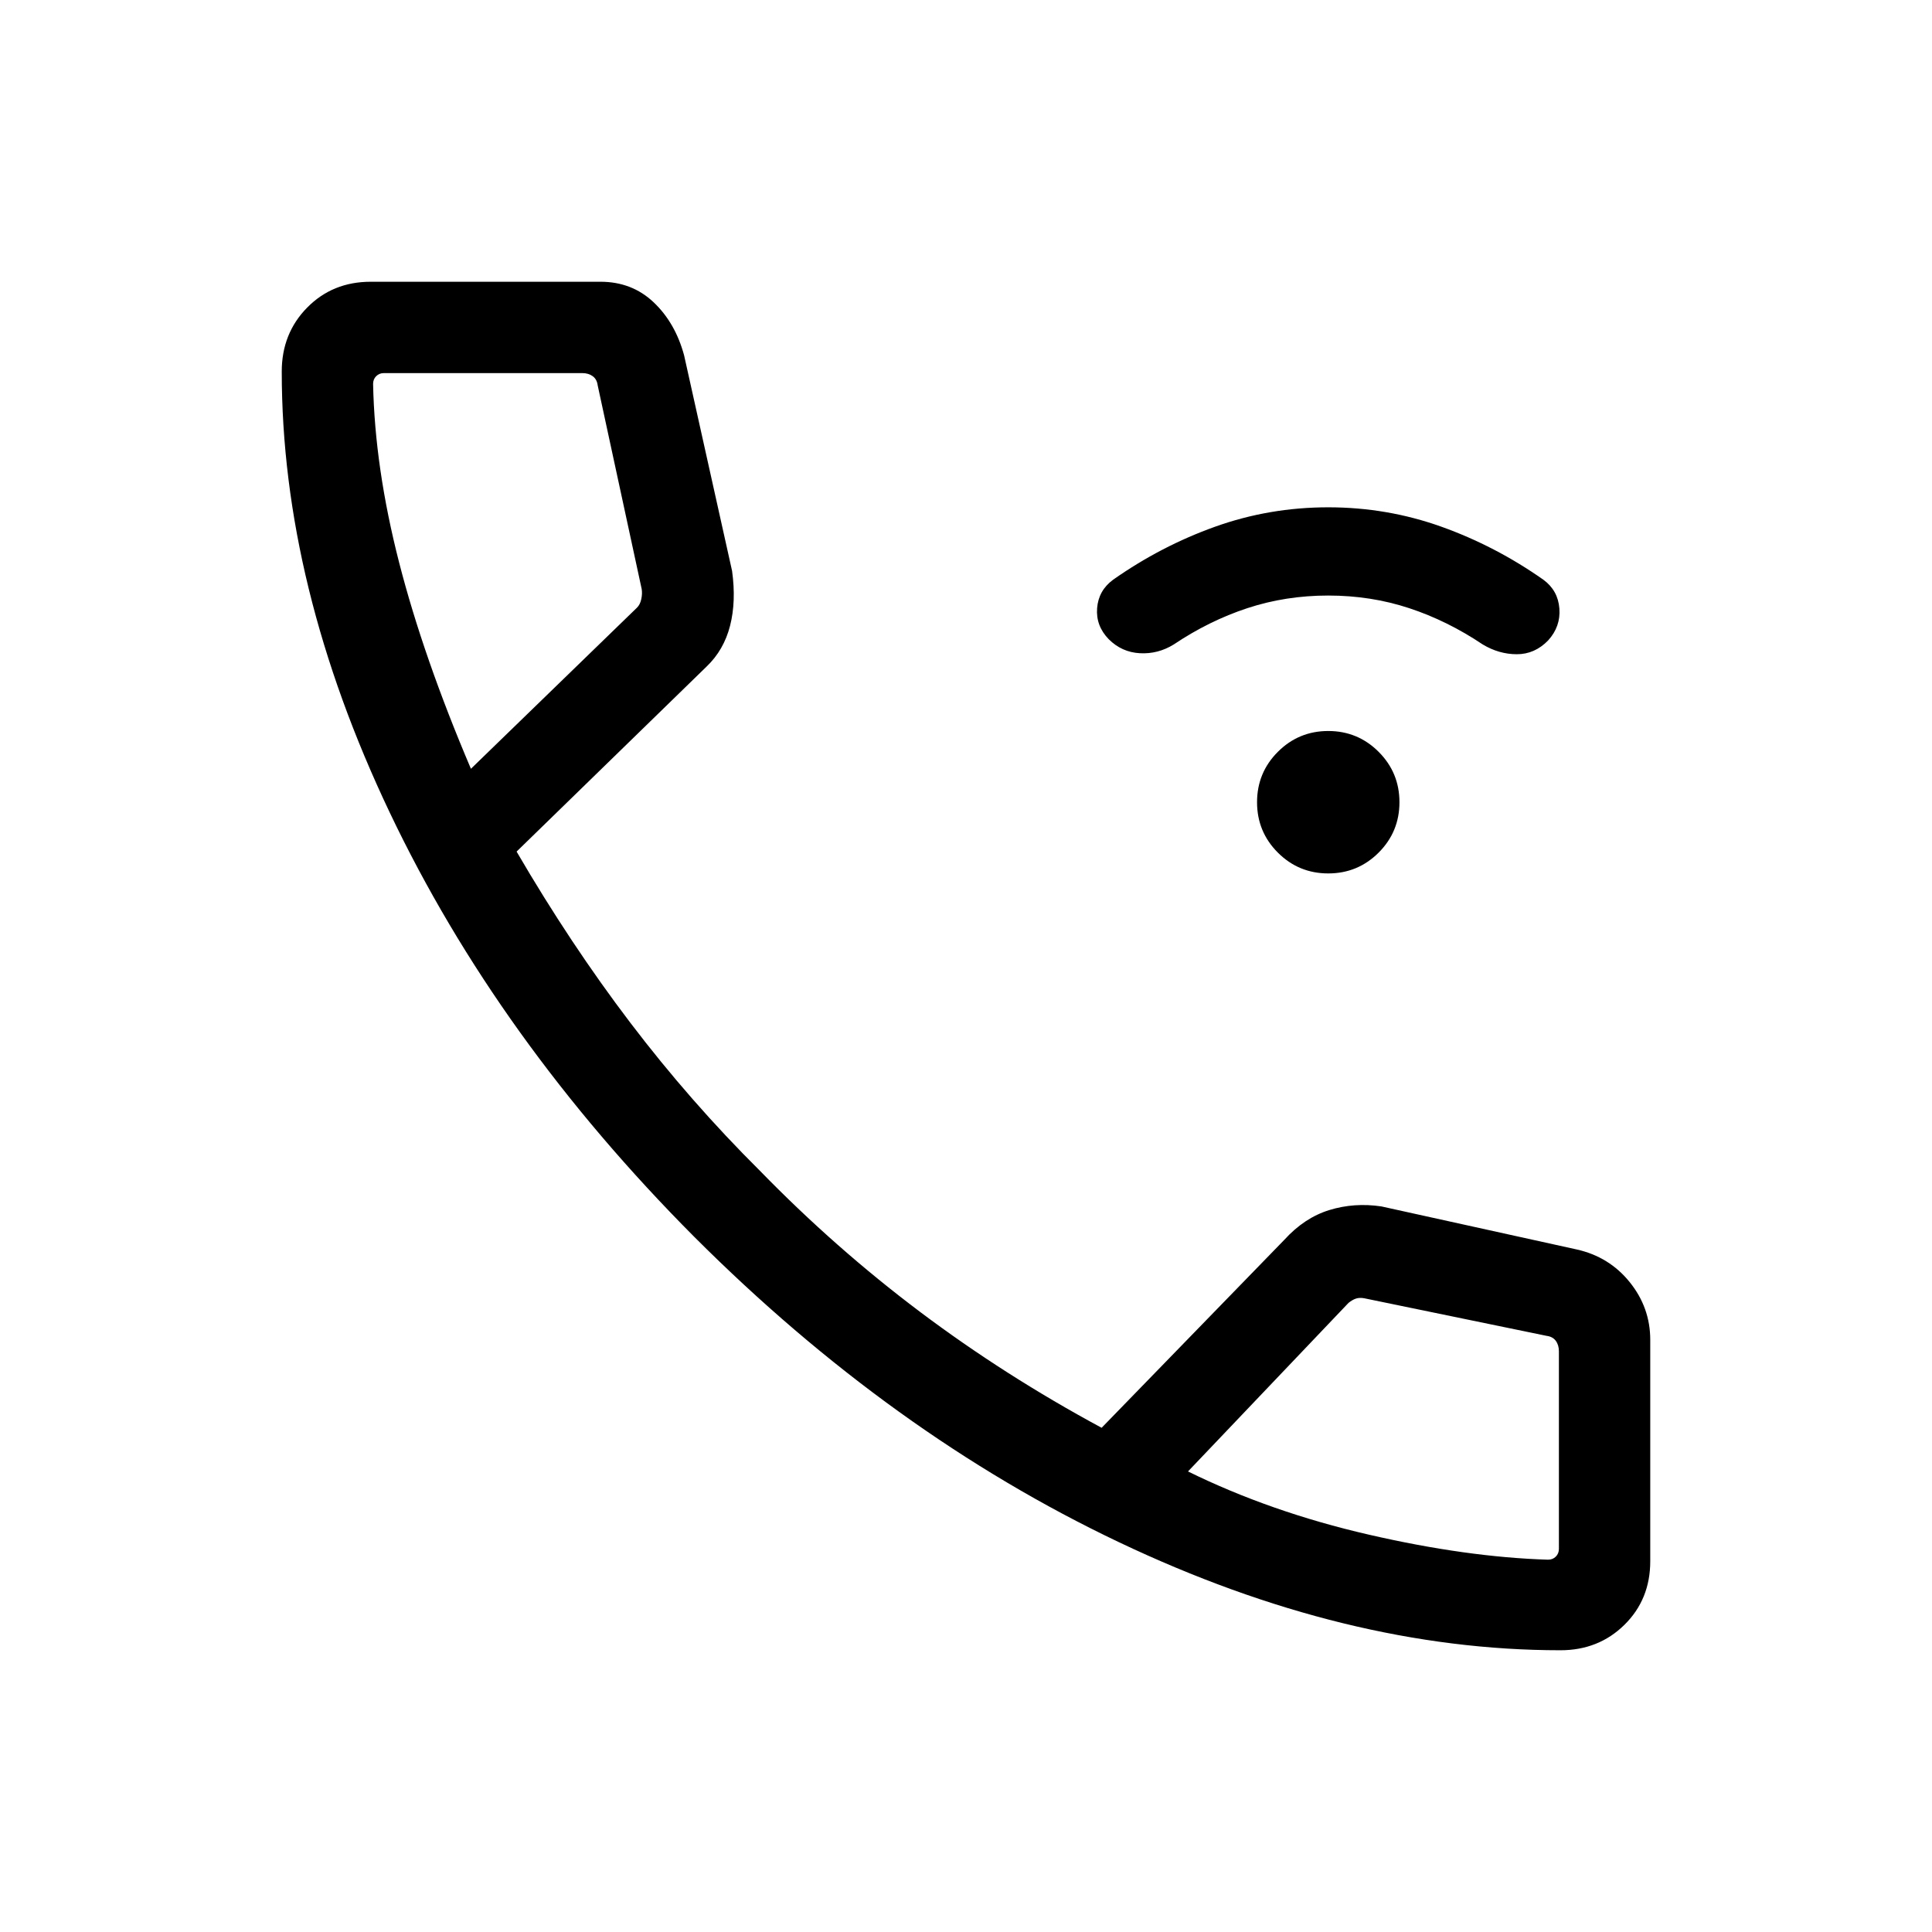 <svg xmlns="http://www.w3.org/2000/svg" width="48" height="48" viewBox="0 -960 960 960"><path d="M660-526q-14.69 0-25.04-10.34-10.34-10.35-10.34-25.04 0-14.7 10.34-25.04 10.35-10.35 25.04-10.35t25.04 10.35q10.34 10.34 10.34 25.04 0 14.69-10.34 25.04Q674.69-526 660-526Zm.01-138.08q-21.16 0-40.2 6.27-19.04 6.27-36.58 18.04-7.85 4.85-16.85 4.35-9-.5-15.46-6.96-6.46-6.65-5.77-15.44.7-8.79 7.94-14.11 23.83-16.76 50.76-26.38 26.92-9.61 56.15-9.61 29.23 0 56.15 9.61 26.93 9.62 50.76 26.38 7.24 5.32 7.94 14.28.69 8.97-5.59 15.88-6.64 6.85-15.53 6.85-8.88 0-16.96-4.85-17.54-11.77-36.56-18.04-19.03-6.27-40.2-6.27ZM775.38-140Q669-140 556-193.69q-113-53.7-211-151.7-97.61-98-151.31-210.8Q140-669 140-775.38q0-18.96 12.64-31.79Q165.28-820 184.23-820h114.13q15.64 0 26.41 10.19 10.77 10.2 15.15 26.35l23.85 107.18q2.08 15.13-1 27.2-3.08 12.08-11.69 20.31l-94.39 91.92q26.77 45.93 56.54 85.08t64.39 73.54q37.38 38.38 79.53 70.08 42.16 31.69 90.24 57.61l90.76-93.38q10-11 22.39-14.81 12.39-3.81 25.84-1.81l97.08 21.39q16.15 3.61 26.35 16.26Q820-310.24 820-294.23v110q0 18.95-12.83 31.59T775.38-140ZM234-578l82.54-80.08q1.54-1.53 2.11-4.23.58-2.69.2-5L297-768.46q-.38-3.08-2.5-4.62-2.11-1.53-5.19-1.53h-98.54q-2.31 0-3.85 1.53-1.53 1.54-1.53 3.85.84 41.62 12.92 88.69Q210.39-633.46 234-578Zm356.31 349.15q41 20.16 89.77 31.39 48.77 11.23 89.15 12.46 2.31 0 3.85-1.54 1.53-1.54 1.53-3.85v-98.15q0-3.08-1.53-5.19-1.54-2.12-4.62-2.5l-90.69-18.69q-2.31-.39-4.04.19-1.73.58-3.65 2.11l-79.77 83.77ZM234-578Zm356.31 349.15Z"/></svg>